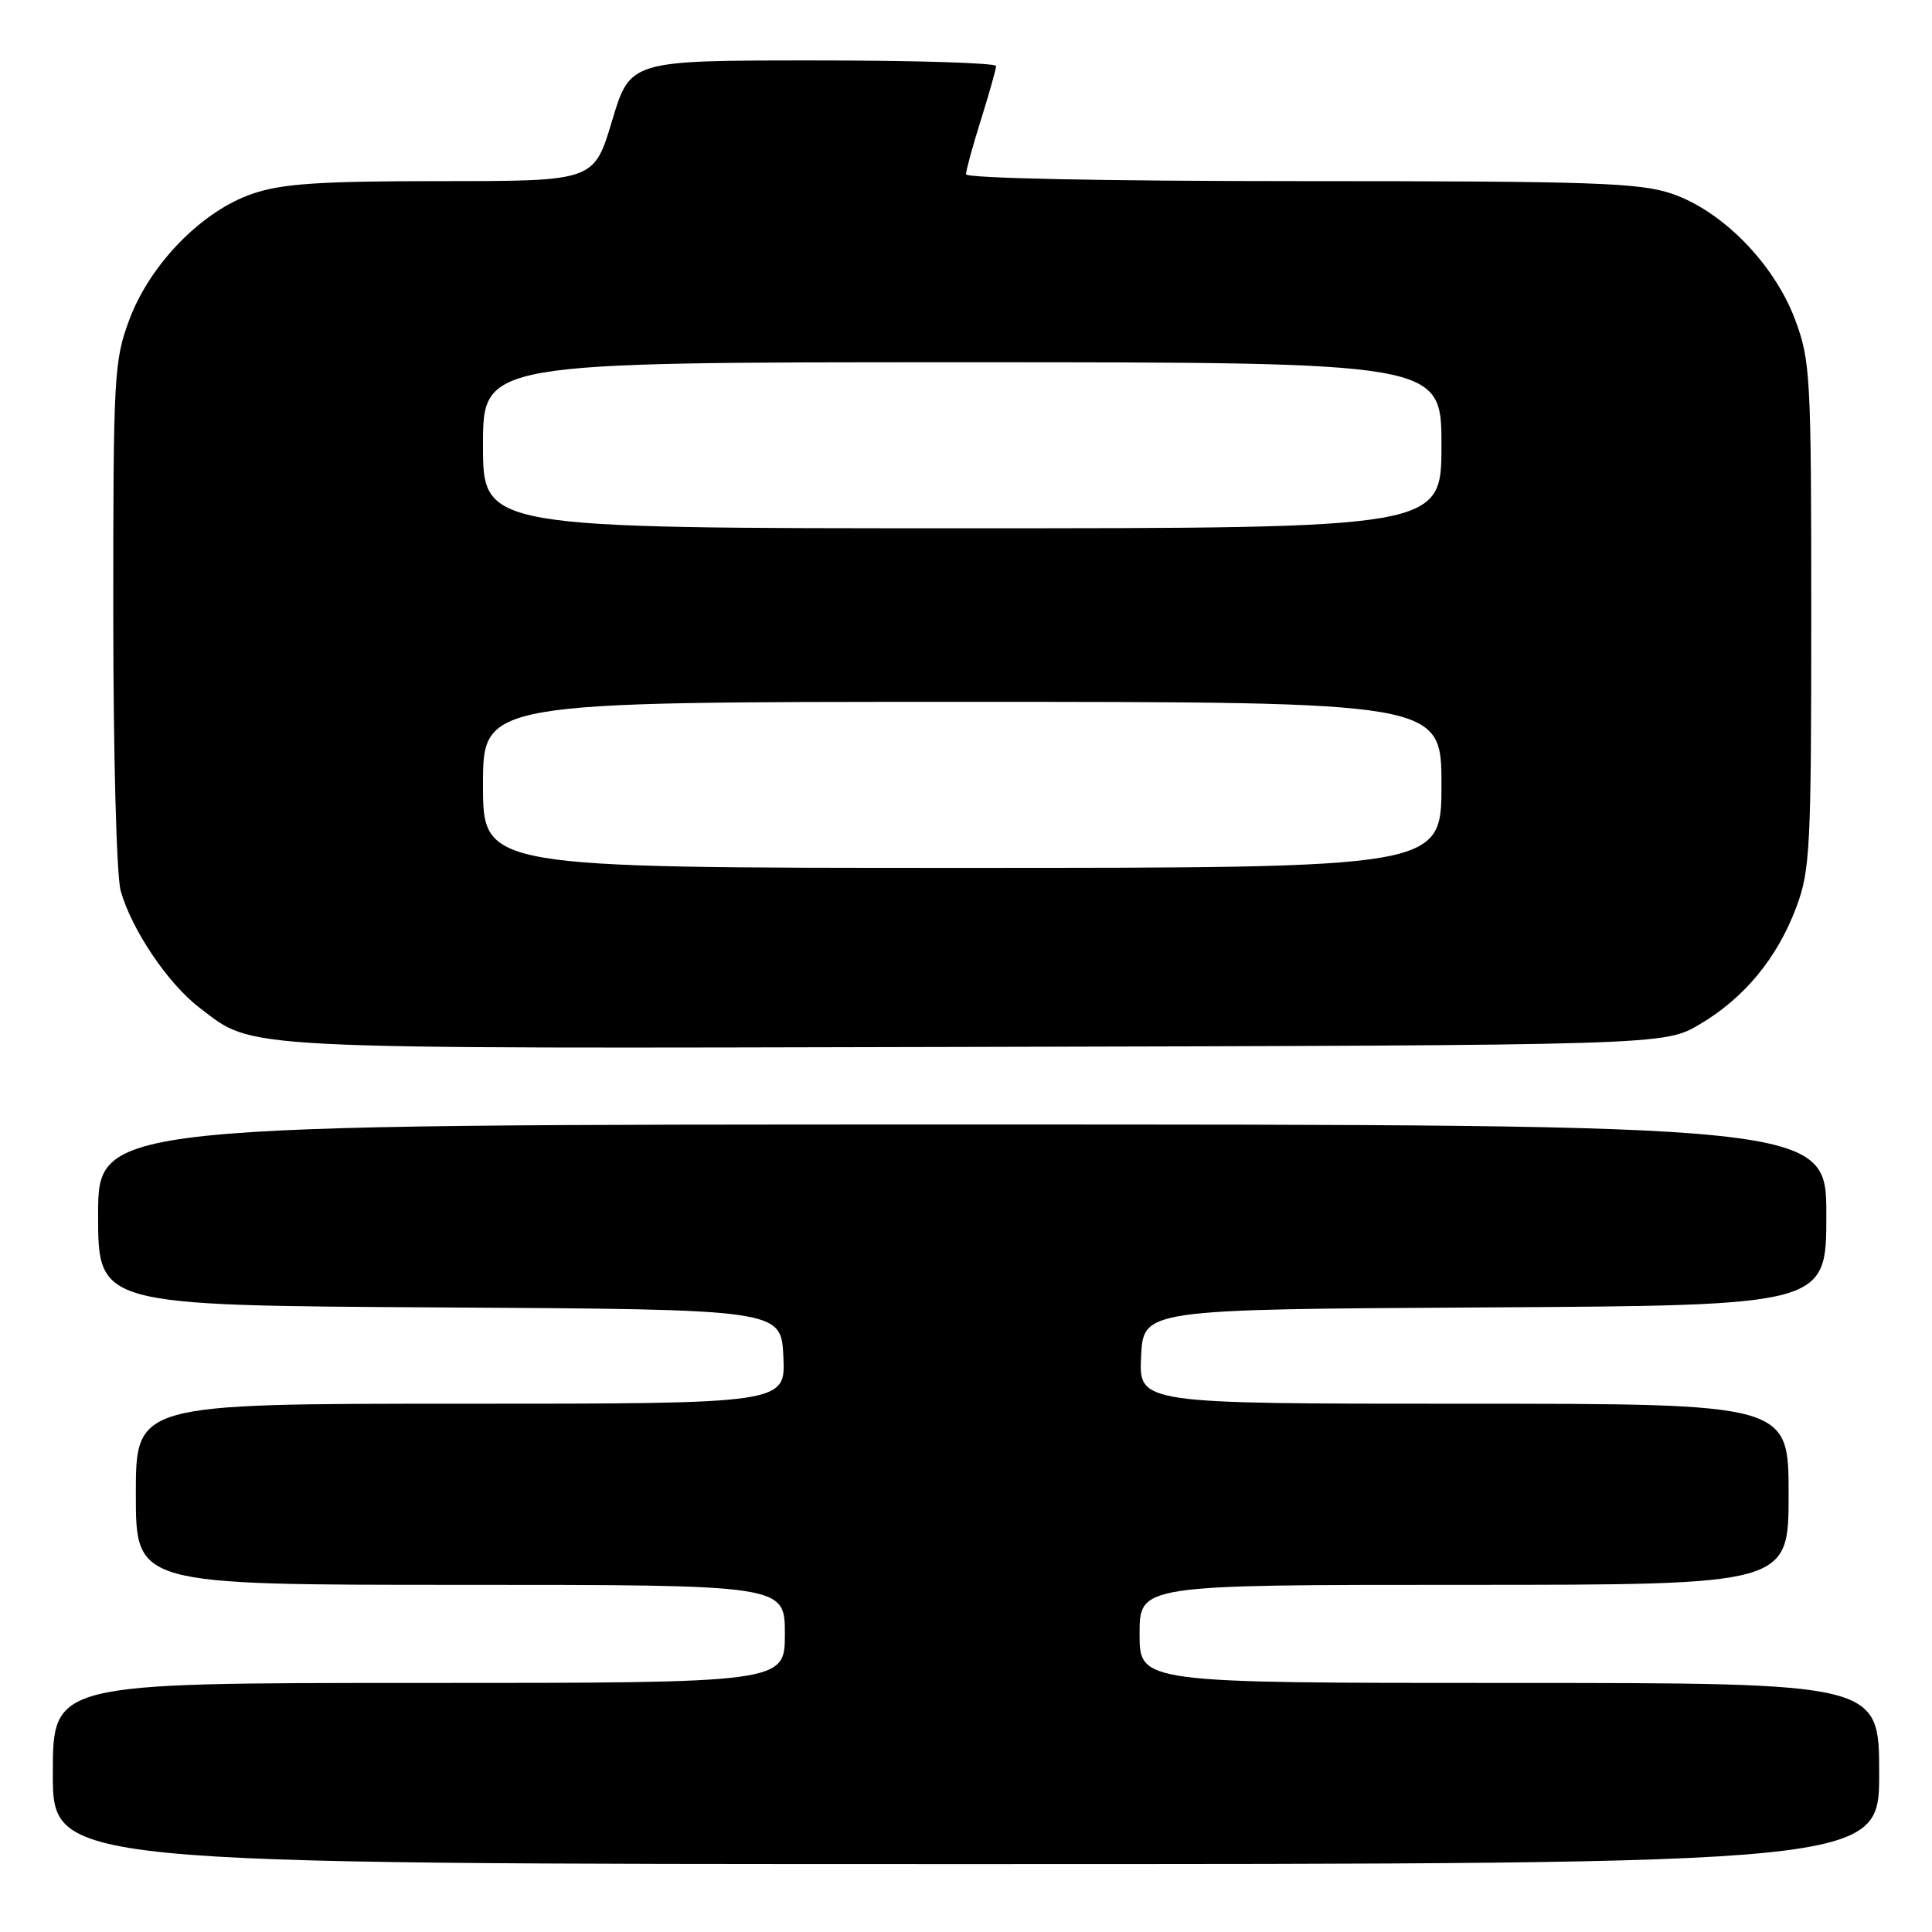 <?xml version="1.0" encoding="UTF-8" standalone="no"?>
<!DOCTYPE svg PUBLIC "-//W3C//DTD SVG 1.1//EN" "http://www.w3.org/Graphics/SVG/1.1/DTD/svg11.dtd" >
<svg xmlns="http://www.w3.org/2000/svg" xmlns:xlink="http://www.w3.org/1999/xlink" version="1.1" viewBox="0 0 256 256">
 <g >
 <path fill="currentColor"
d=" M 249.00 235.00 C 249.00 223.00 249.00 223.00 200.00 223.00 C 151.00 223.00 151.00 223.00 151.00 216.50 C 151.00 210.00 151.00 210.00 194.00 210.00 C 237.00 210.00 237.00 210.00 237.00 198.00 C 237.00 186.00 237.00 186.00 193.95 186.00 C 150.90 186.00 150.90 186.00 151.20 179.75 C 151.50 173.50 151.50 173.50 196.75 173.24 C 242.00 172.98 242.00 172.98 242.00 160.99 C 242.00 149.00 242.00 149.00 127.50 149.00 C 13.00 149.00 13.00 149.00 13.00 160.99 C 13.00 172.98 13.00 172.98 58.25 173.24 C 103.50 173.50 103.50 173.50 103.80 179.75 C 104.10 186.00 104.10 186.00 61.05 186.00 C 18.00 186.00 18.00 186.00 18.00 198.00 C 18.00 210.00 18.00 210.00 61.00 210.00 C 104.00 210.00 104.00 210.00 104.00 216.50 C 104.00 223.00 104.00 223.00 55.50 223.00 C 7.00 223.00 7.00 223.00 7.00 235.00 C 7.00 247.00 7.00 247.00 128.00 247.00 C 249.00 247.00 249.00 247.00 249.00 235.00 Z  M 225.18 135.75 C 231.11 132.27 235.50 126.95 238.02 120.21 C 239.85 115.33 240.00 112.36 240.00 81.50 C 240.00 49.78 239.89 47.78 237.86 42.35 C 235.09 34.96 228.23 27.95 221.54 25.67 C 217.26 24.21 211.07 24.00 172.32 24.00 C 146.33 24.00 128.00 23.62 128.00 23.09 C 128.00 22.59 128.89 19.33 129.99 15.84 C 131.08 12.35 131.98 9.16 131.99 8.75 C 131.99 8.34 121.09 8.00 107.75 8.01 C 83.50 8.01 83.50 8.01 81.10 16.01 C 78.71 24.00 78.71 24.00 58.53 24.00 C 42.32 24.00 37.39 24.33 33.46 25.67 C 26.77 27.95 19.91 34.96 17.14 42.35 C 15.11 47.78 15.00 49.78 15.01 81.29 C 15.01 99.94 15.44 116.05 15.99 118.03 C 17.42 123.15 22.24 130.32 26.39 133.49 C 33.82 139.15 29.89 138.95 129.00 138.72 C 220.50 138.50 220.50 138.50 225.18 135.75 Z  M 64.00 104.00 C 64.00 93.00 64.00 93.00 127.50 93.00 C 191.00 93.00 191.00 93.00 191.00 104.00 C 191.00 115.00 191.00 115.00 127.50 115.00 C 64.00 115.00 64.00 115.00 64.00 104.00 Z  M 64.00 59.00 C 64.00 48.00 64.00 48.00 127.50 48.00 C 191.00 48.00 191.00 48.00 191.00 59.00 C 191.00 70.00 191.00 70.00 127.50 70.00 C 64.00 70.00 64.00 70.00 64.00 59.00 Z "/>
</g>
</svg>
